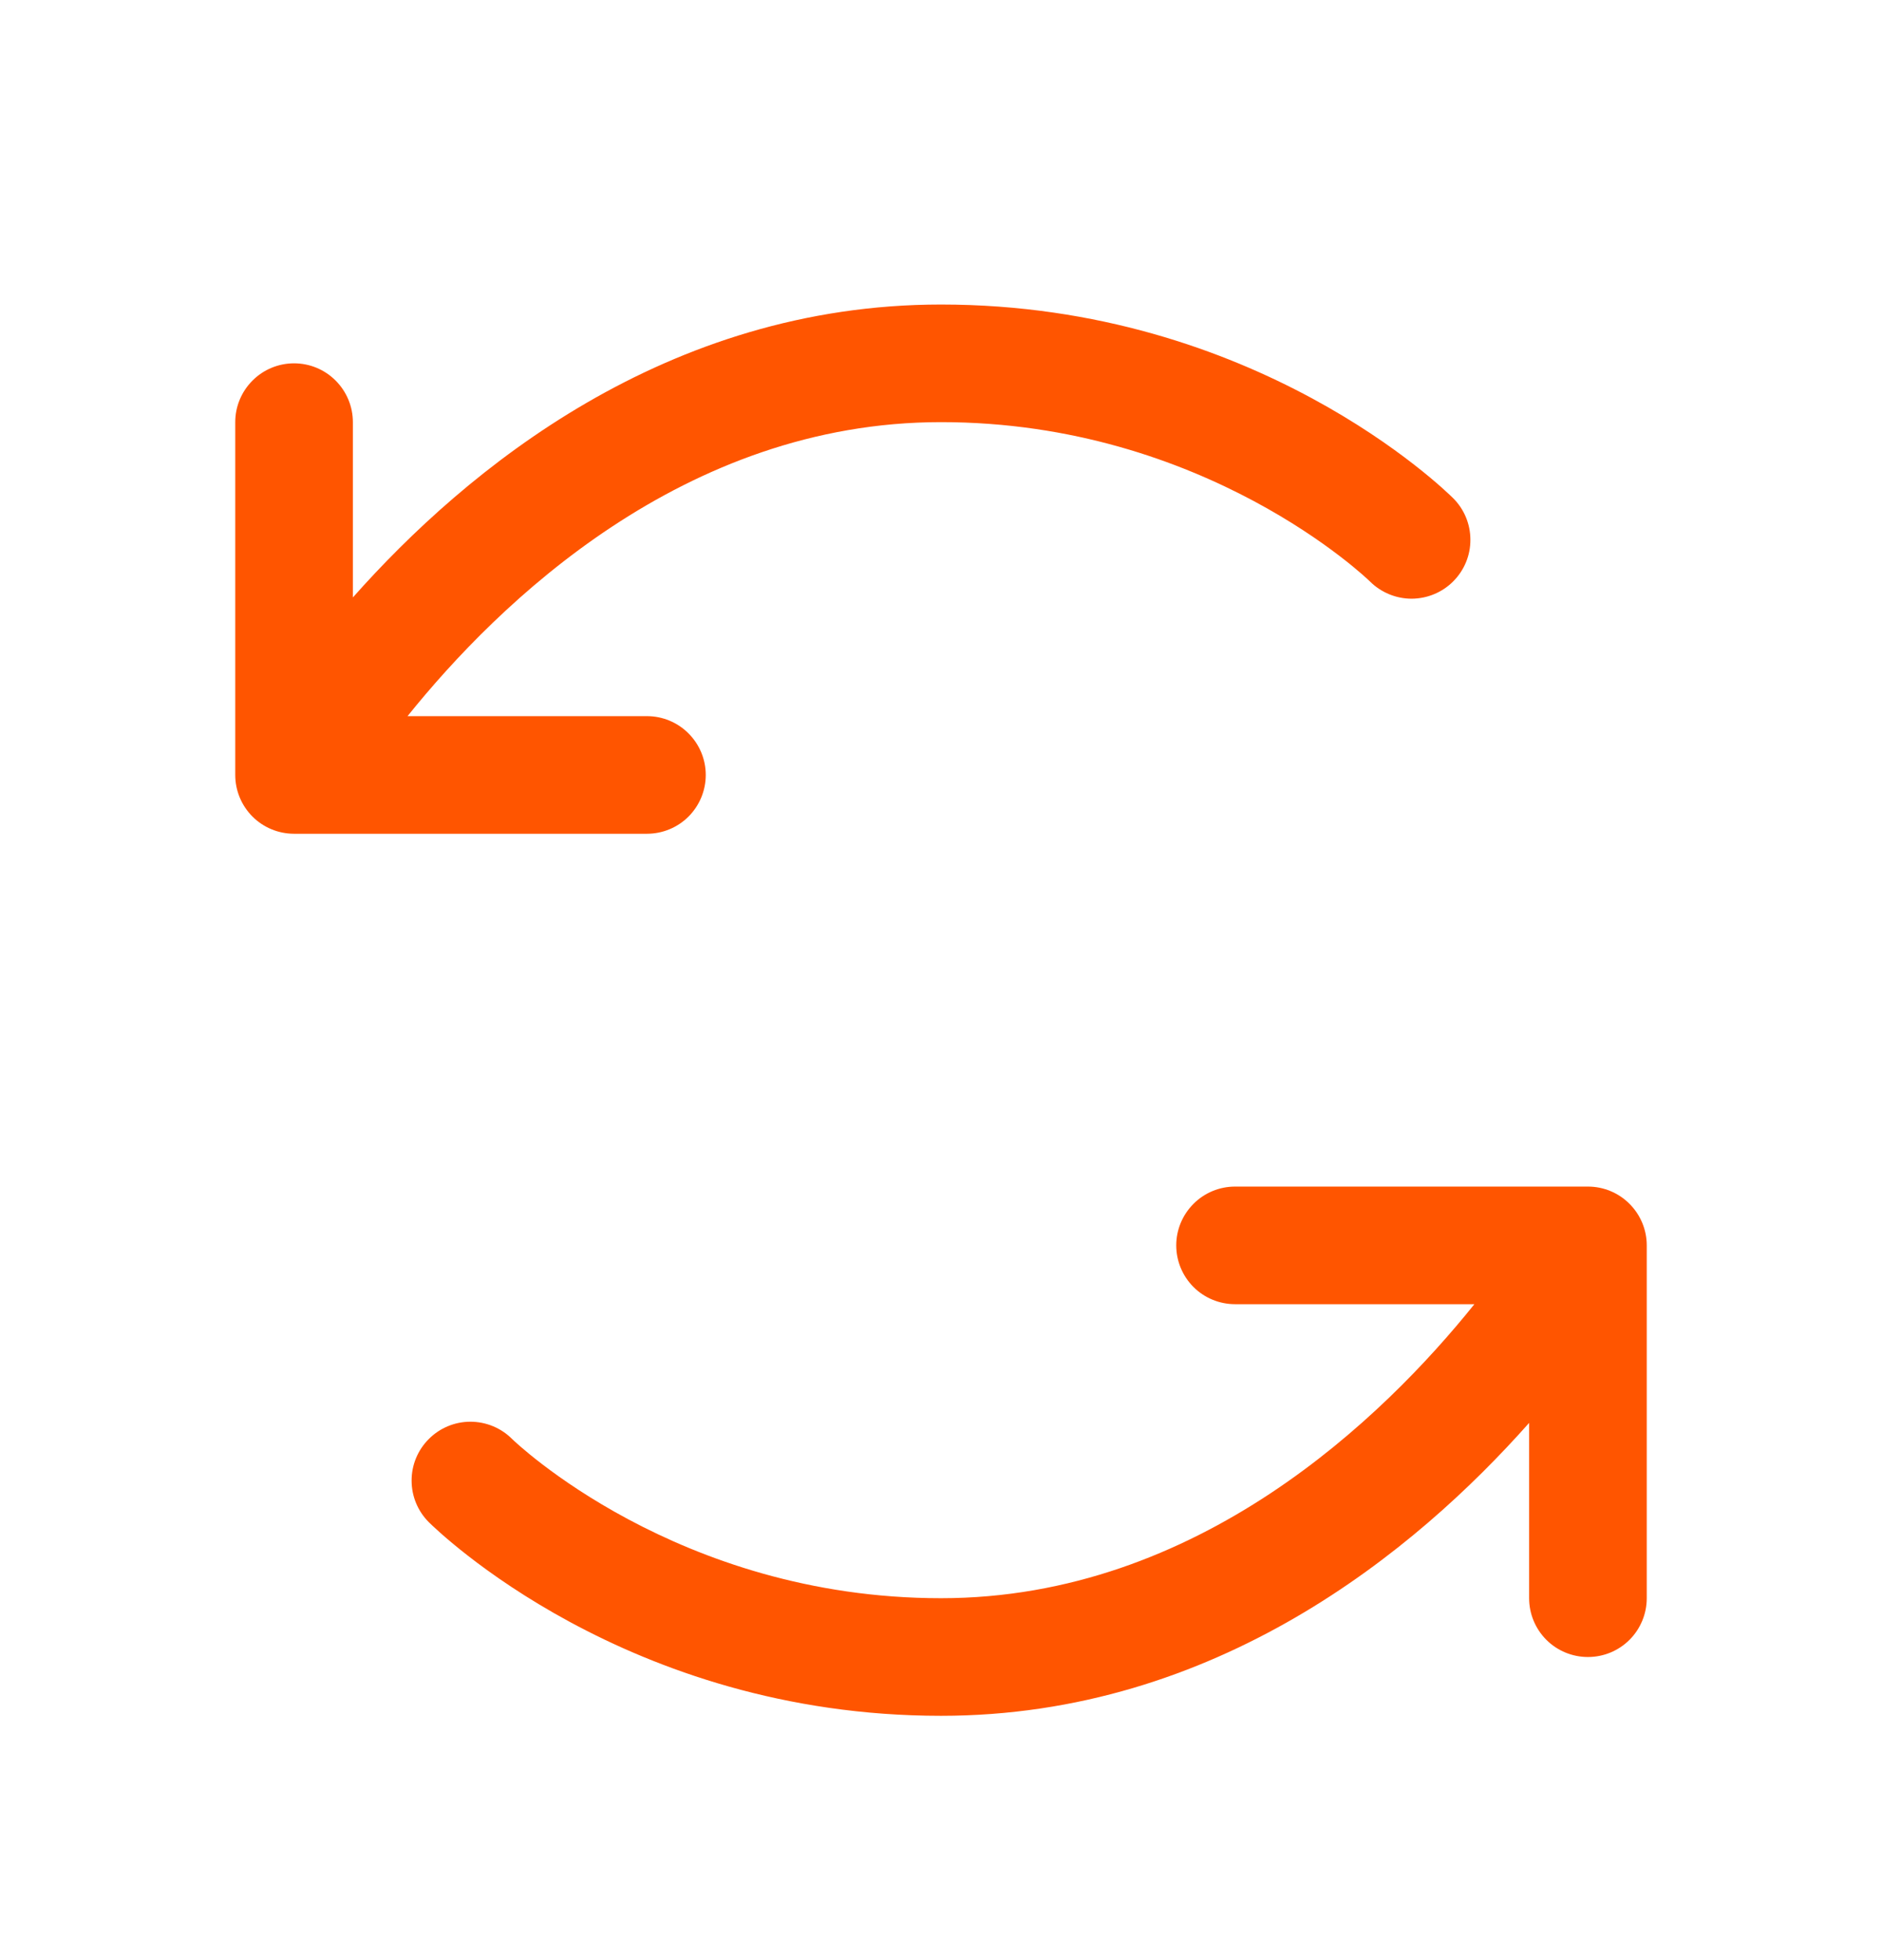 <svg width="24" height="25" viewBox="0 0 24 25" fill="none" xmlns="http://www.w3.org/2000/svg">
<path d="M8.25 10.634H3.75C3.551 10.634 3.36 10.555 3.22 10.415C3.079 10.274 3 10.083 3 9.884V5.384C3 5.185 3.079 4.995 3.22 4.854C3.36 4.713 3.551 4.634 3.75 4.634C3.949 4.634 4.14 4.713 4.28 4.854C4.421 4.995 4.5 5.185 4.5 5.384V7.62C5.95 5.984 8.495 3.884 12 3.884C16.014 3.884 18.429 6.253 18.531 6.354C18.672 6.494 18.751 6.685 18.751 6.884C18.752 7.083 18.673 7.274 18.532 7.415C18.392 7.556 18.201 7.635 18.002 7.636C17.803 7.636 17.612 7.557 17.471 7.417C17.446 7.391 15.367 5.384 12 5.384C8.719 5.384 6.353 7.695 5.197 9.134H8.25C8.449 9.134 8.64 9.213 8.78 9.354C8.921 9.495 9 9.685 9 9.884C9 10.083 8.921 10.274 8.78 10.415C8.64 10.555 8.449 10.634 8.25 10.634ZM20.25 15.134H15.75C15.551 15.134 15.36 15.213 15.22 15.354C15.079 15.495 15 15.685 15 15.884C15 16.083 15.079 16.274 15.22 16.415C15.36 16.555 15.551 16.634 15.75 16.634H18.802C17.647 18.073 15.281 20.384 12 20.384C8.633 20.384 6.554 18.377 6.529 18.352C6.388 18.211 6.197 18.133 5.998 18.133C5.799 18.133 5.608 18.213 5.468 18.354C5.327 18.495 5.248 18.686 5.249 18.885C5.249 19.084 5.328 19.274 5.469 19.415C5.571 19.515 7.986 21.884 12 21.884C15.505 21.884 18.05 19.784 19.5 18.148V20.384C19.5 20.583 19.579 20.774 19.72 20.915C19.86 21.055 20.051 21.134 20.25 21.134C20.449 21.134 20.64 21.055 20.78 20.915C20.921 20.774 21 20.583 21 20.384V15.884C21 15.685 20.921 15.495 20.78 15.354C20.64 15.213 20.449 15.134 20.25 15.134Z" fill="#FF5500"/>
</svg>
